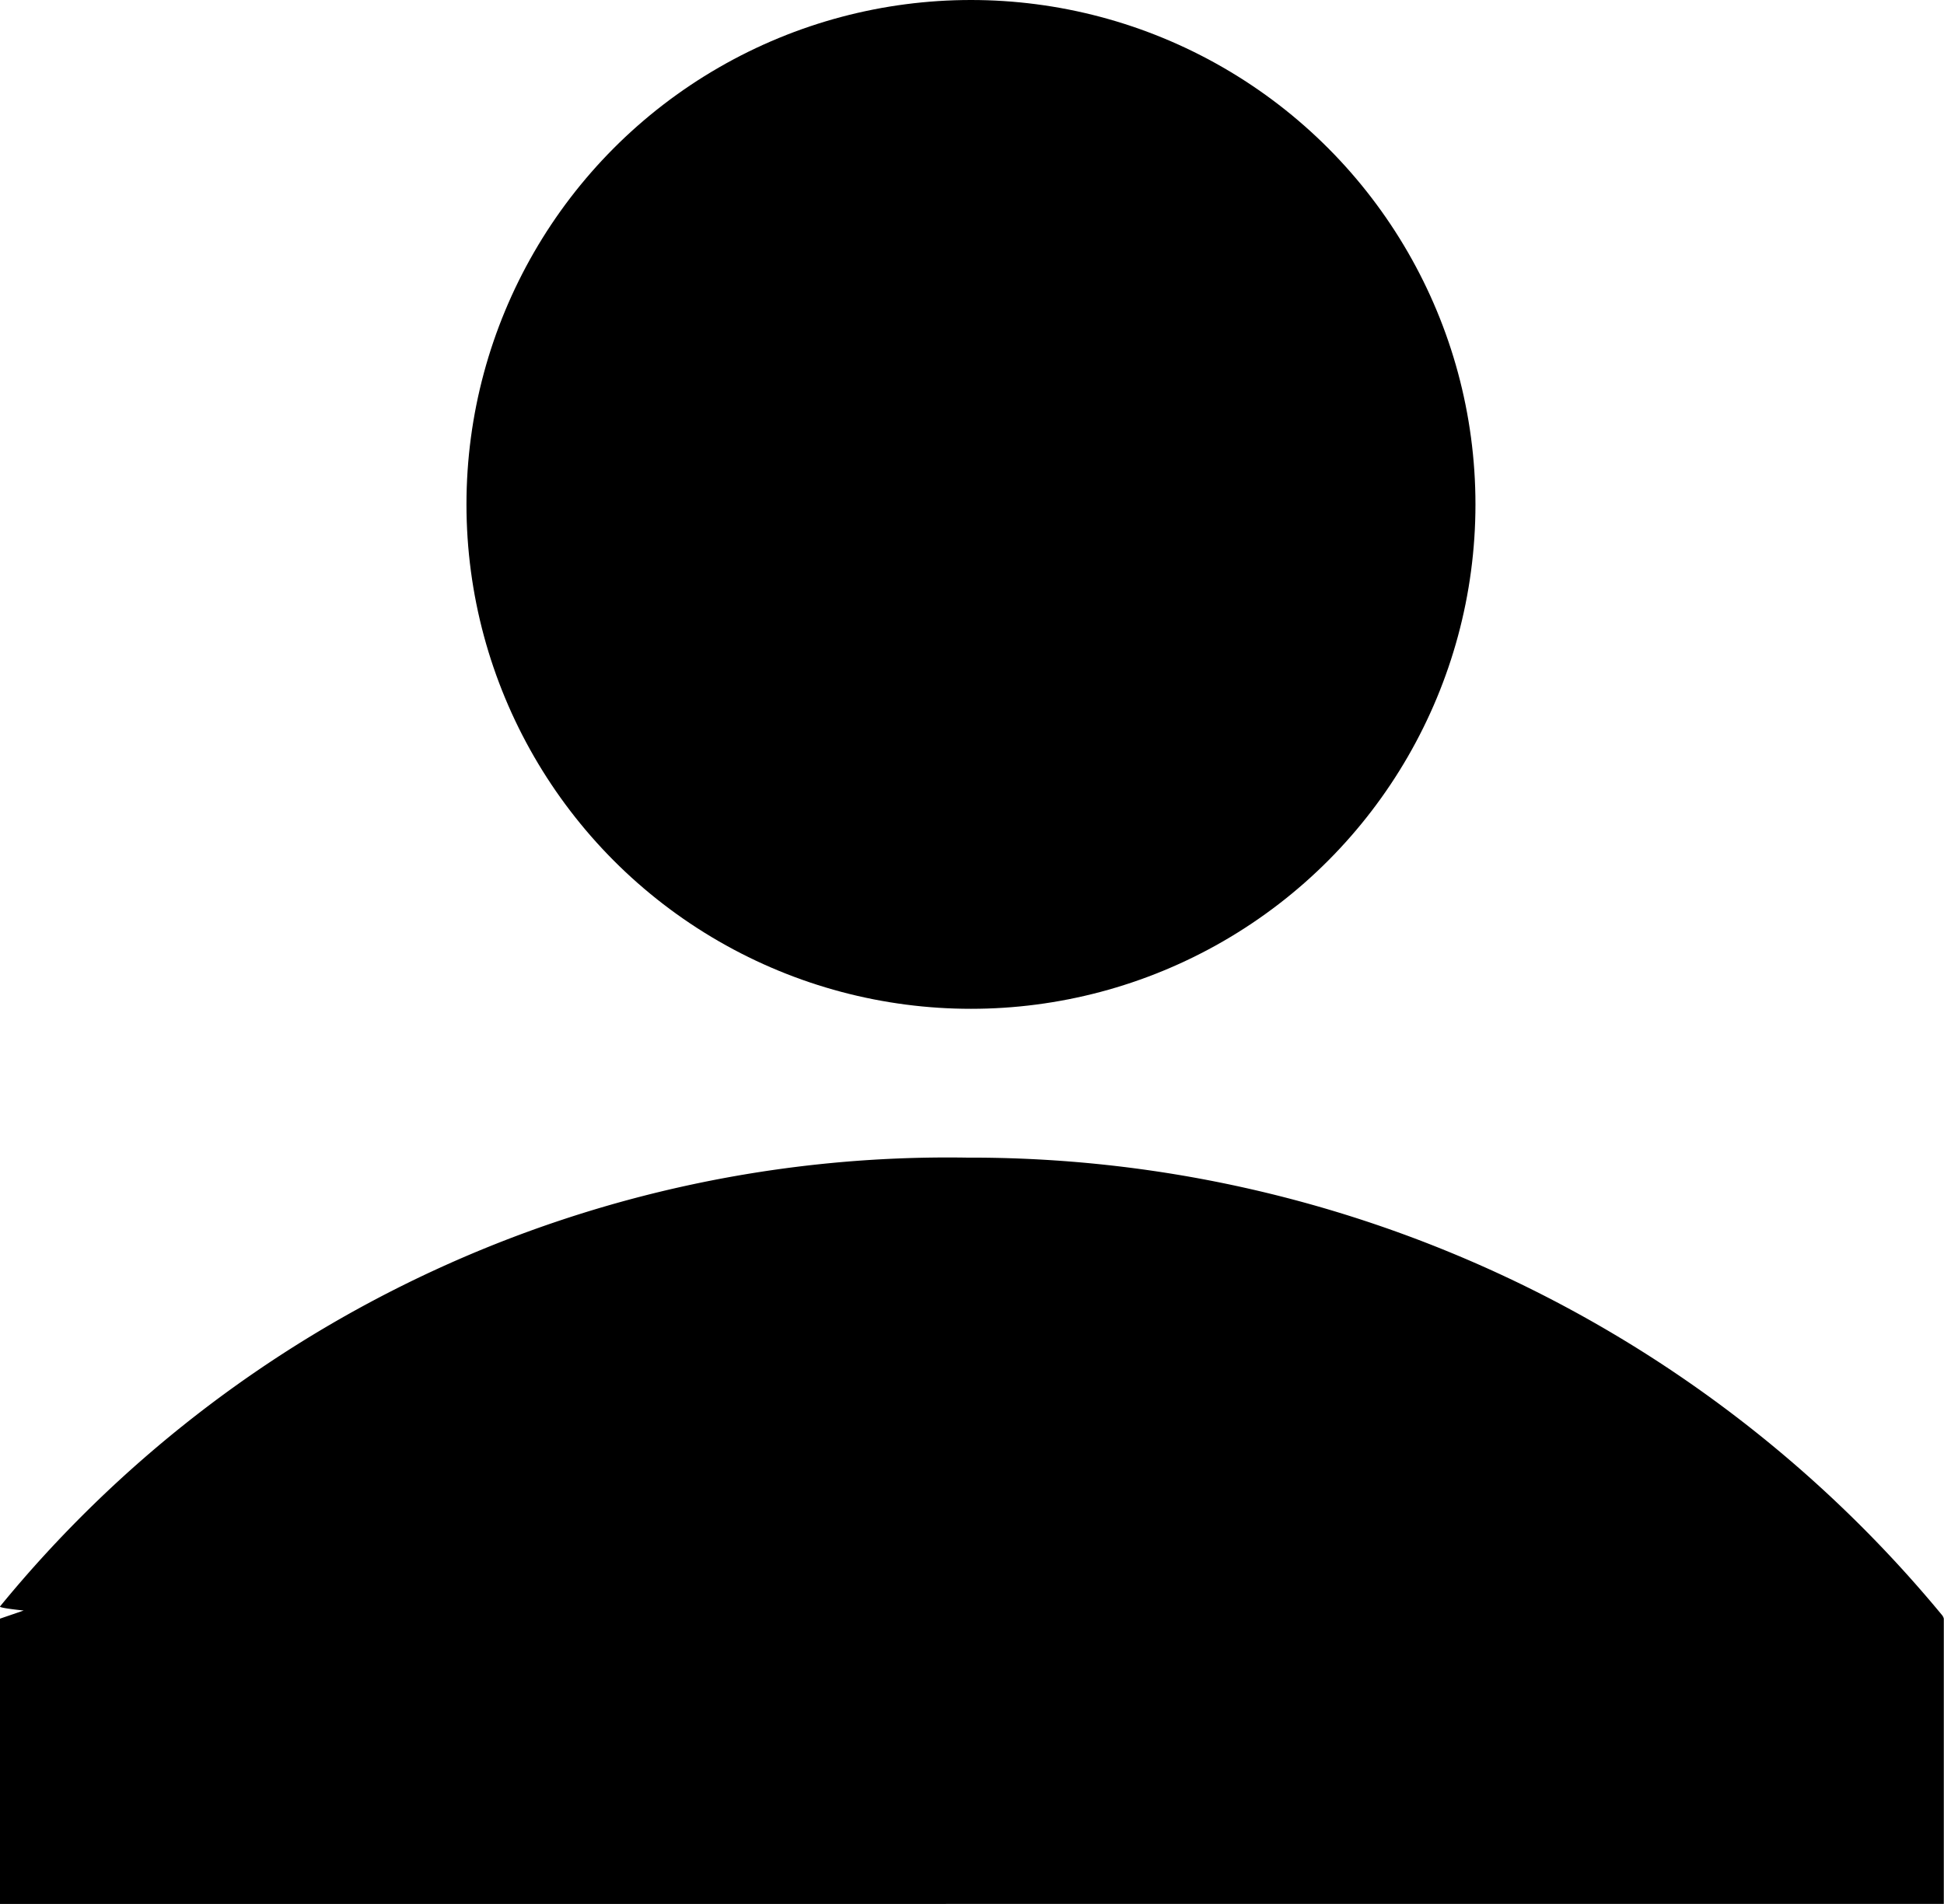 <svg id="Group_2" data-name="Group 2" xmlns="http://www.w3.org/2000/svg" width="42.121" height="41.261" viewBox="0 0 42.121 41.261">
  <ellipse id="Ellipse_9" data-name="Ellipse 9" cx="10.931" cy="10.931" rx="10.931" ry="10.931" transform="translate(10.107)"/>
  <path id="Union_5" data-name="Union 5" d="M0,16.174V9.991l.513-.176C.164,9.778-.015,9.747,0,9.727A26.534,26.534,0,0,1,20.952,0a27.294,27.294,0,0,1,21.12,9.906.207.207,0,0,1,.045.084h0v.029s0,0,0,0v6.153Z" transform="translate(0 25.087)"/>
</svg>
